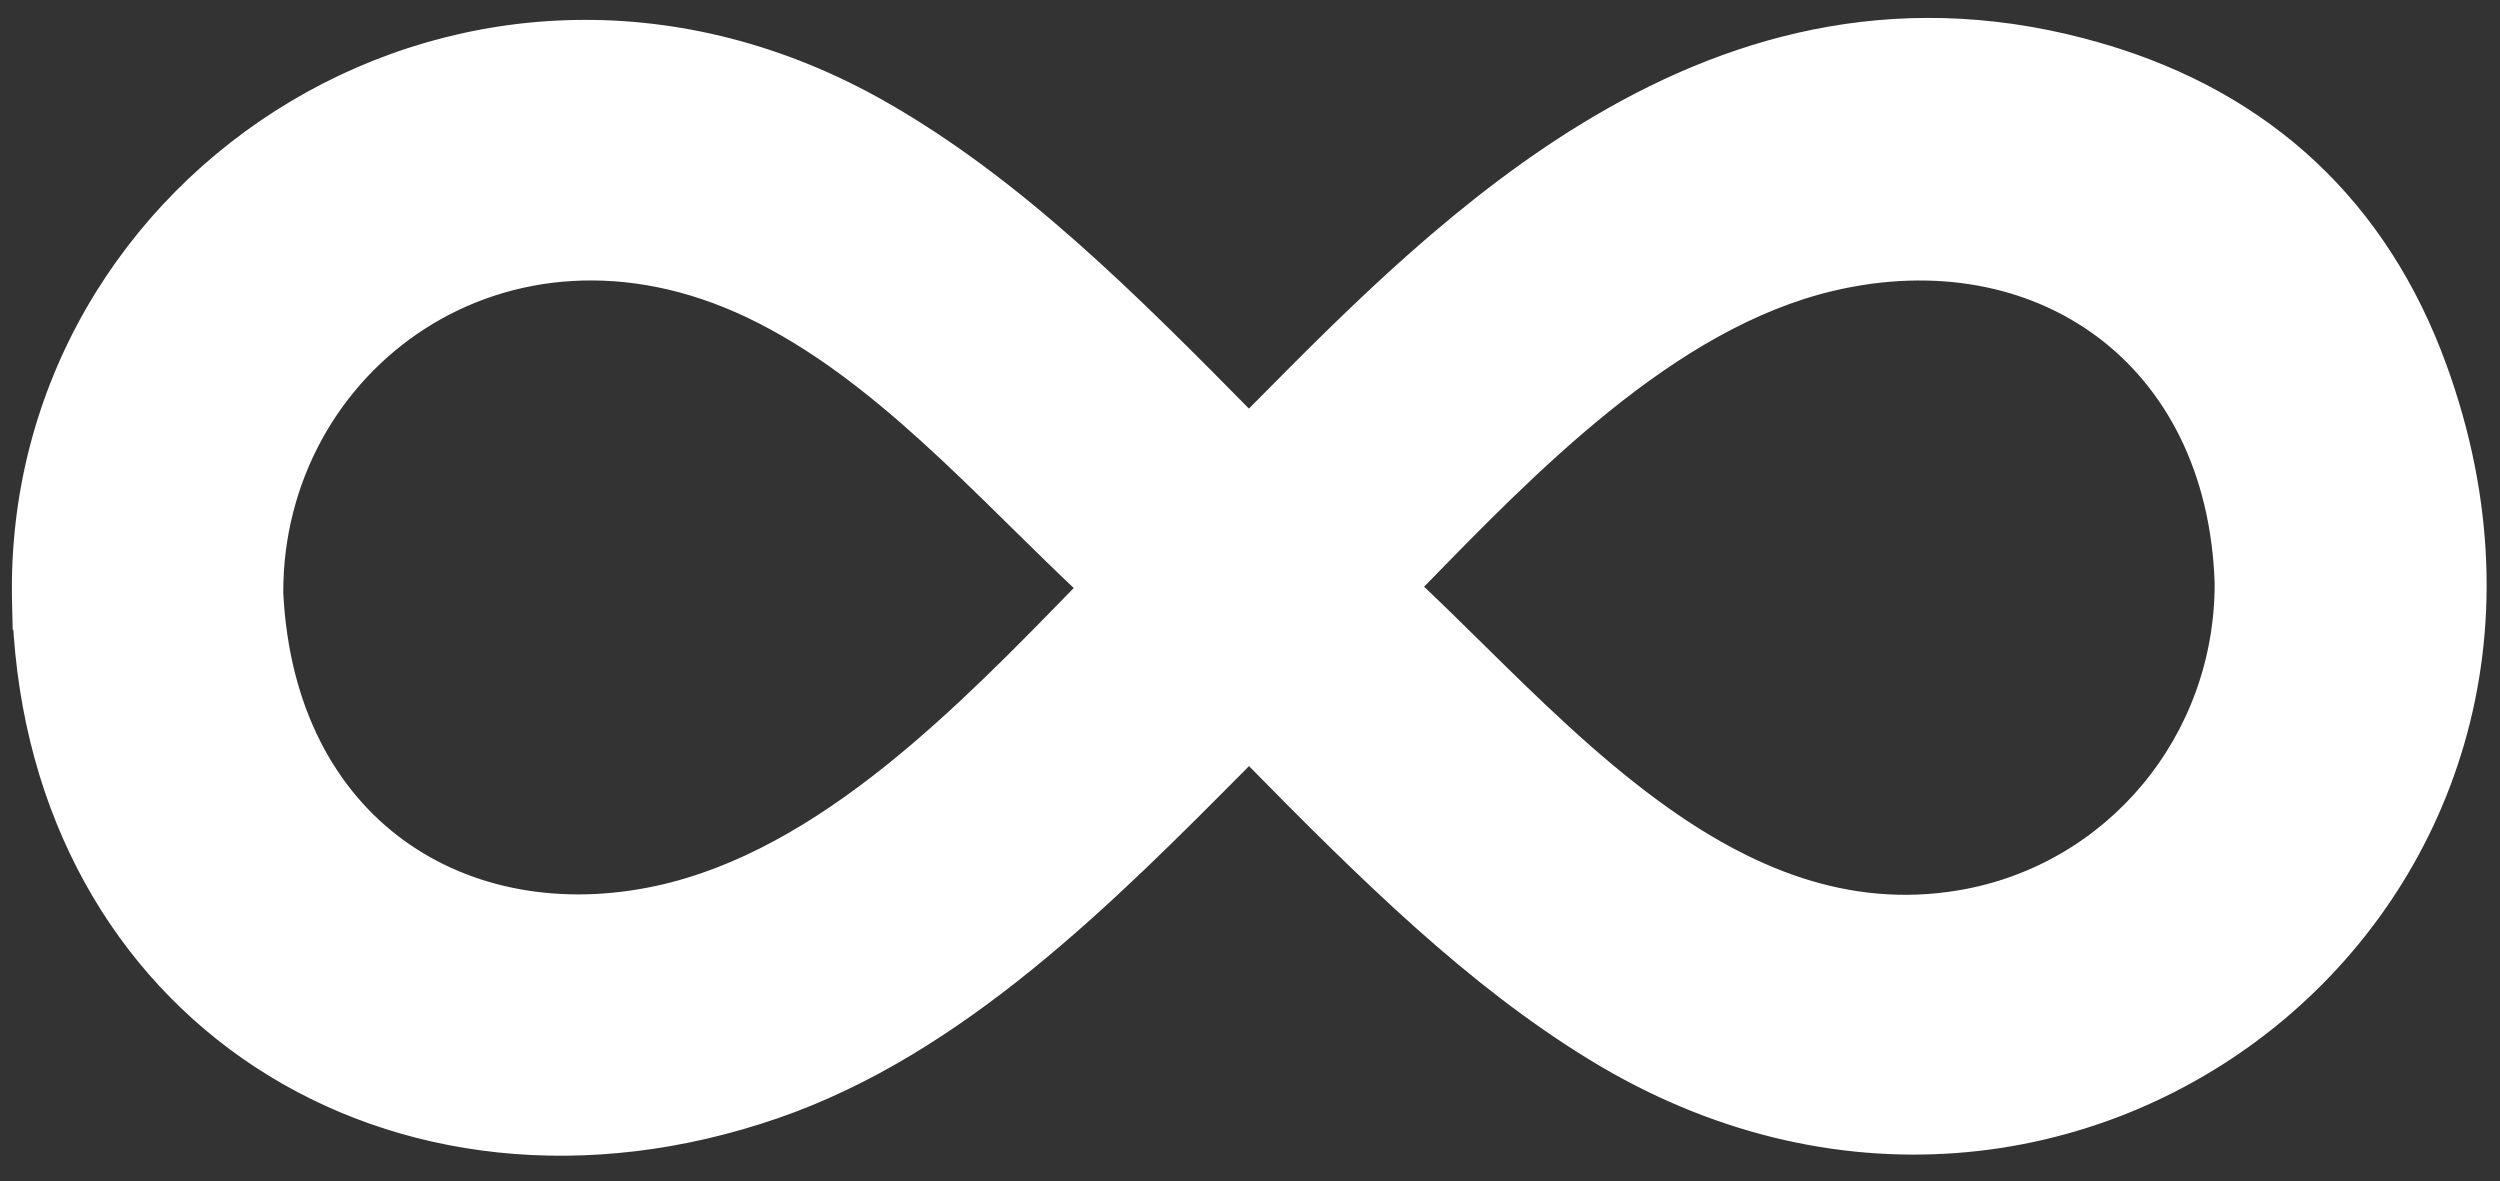 <svg width="91" height="43" viewBox="0 0 91 43" fill="none" xmlns="http://www.w3.org/2000/svg">
<rect x="0" y="0" width="91" height="43" fill="#333333" stroke="none"/>
<path id="Vector" d="M0.783 21.896L0.795 22.413L0.802 22.41C1.13 29.649 4.49 35.279 9.47 38.549C14.564 41.894 21.324 42.75 28.203 40.377C34.872 38.076 40.273 32.631 45.22 27.643C45.288 27.575 45.356 27.506 45.424 27.437C45.439 27.422 45.452 27.409 45.464 27.398C45.473 27.406 45.482 27.415 45.492 27.425L45.737 27.183L45.492 27.425C49.905 31.918 53.669 35.604 58.036 38.279C75.457 48.95 95.811 32.842 88.722 13.383C86.601 7.56 82.449 3.686 76.493 1.93L76.395 2.261L76.493 1.93C69.426 -0.153 63.368 1.488 58.231 4.509C53.391 7.354 49.35 11.435 46.035 14.783C45.841 14.979 45.65 15.172 45.461 15.362C41.086 10.921 36.98 6.815 32.132 4.038L31.961 4.337L32.132 4.038C17.321 -4.446 0.421 6.413 0.783 21.896ZM9.966 21.582C9.943 13.228 18.364 6.969 27.345 11.248C29.679 12.361 31.783 14.003 33.794 15.829C34.799 16.741 35.777 17.697 36.749 18.652C36.856 18.758 36.963 18.863 37.071 18.969C37.906 19.791 38.739 20.61 39.575 21.393C39.522 21.449 39.468 21.505 39.413 21.56C37.26 23.774 34.944 26.155 32.427 28.165C29.807 30.257 26.992 31.927 23.951 32.584C20.43 33.346 17.041 32.721 14.486 30.859C11.936 29.001 10.18 25.884 9.966 21.582ZM51.346 21.368C51.414 21.298 51.482 21.229 51.55 21.159C53.632 19.019 55.898 16.69 58.362 14.704C60.94 12.625 63.711 10.941 66.679 10.246C70.455 9.36 73.955 10.053 76.54 11.978C79.12 13.899 80.822 17.075 80.958 21.226C80.969 26.971 76.909 31.811 71.35 32.747C67.178 33.45 63.53 31.881 60.226 29.474C57.871 27.758 55.728 25.646 53.707 23.655C52.903 22.863 52.118 22.089 51.346 21.368Z" fill="white" stroke="white" stroke-width="0.689"/>
</svg>
